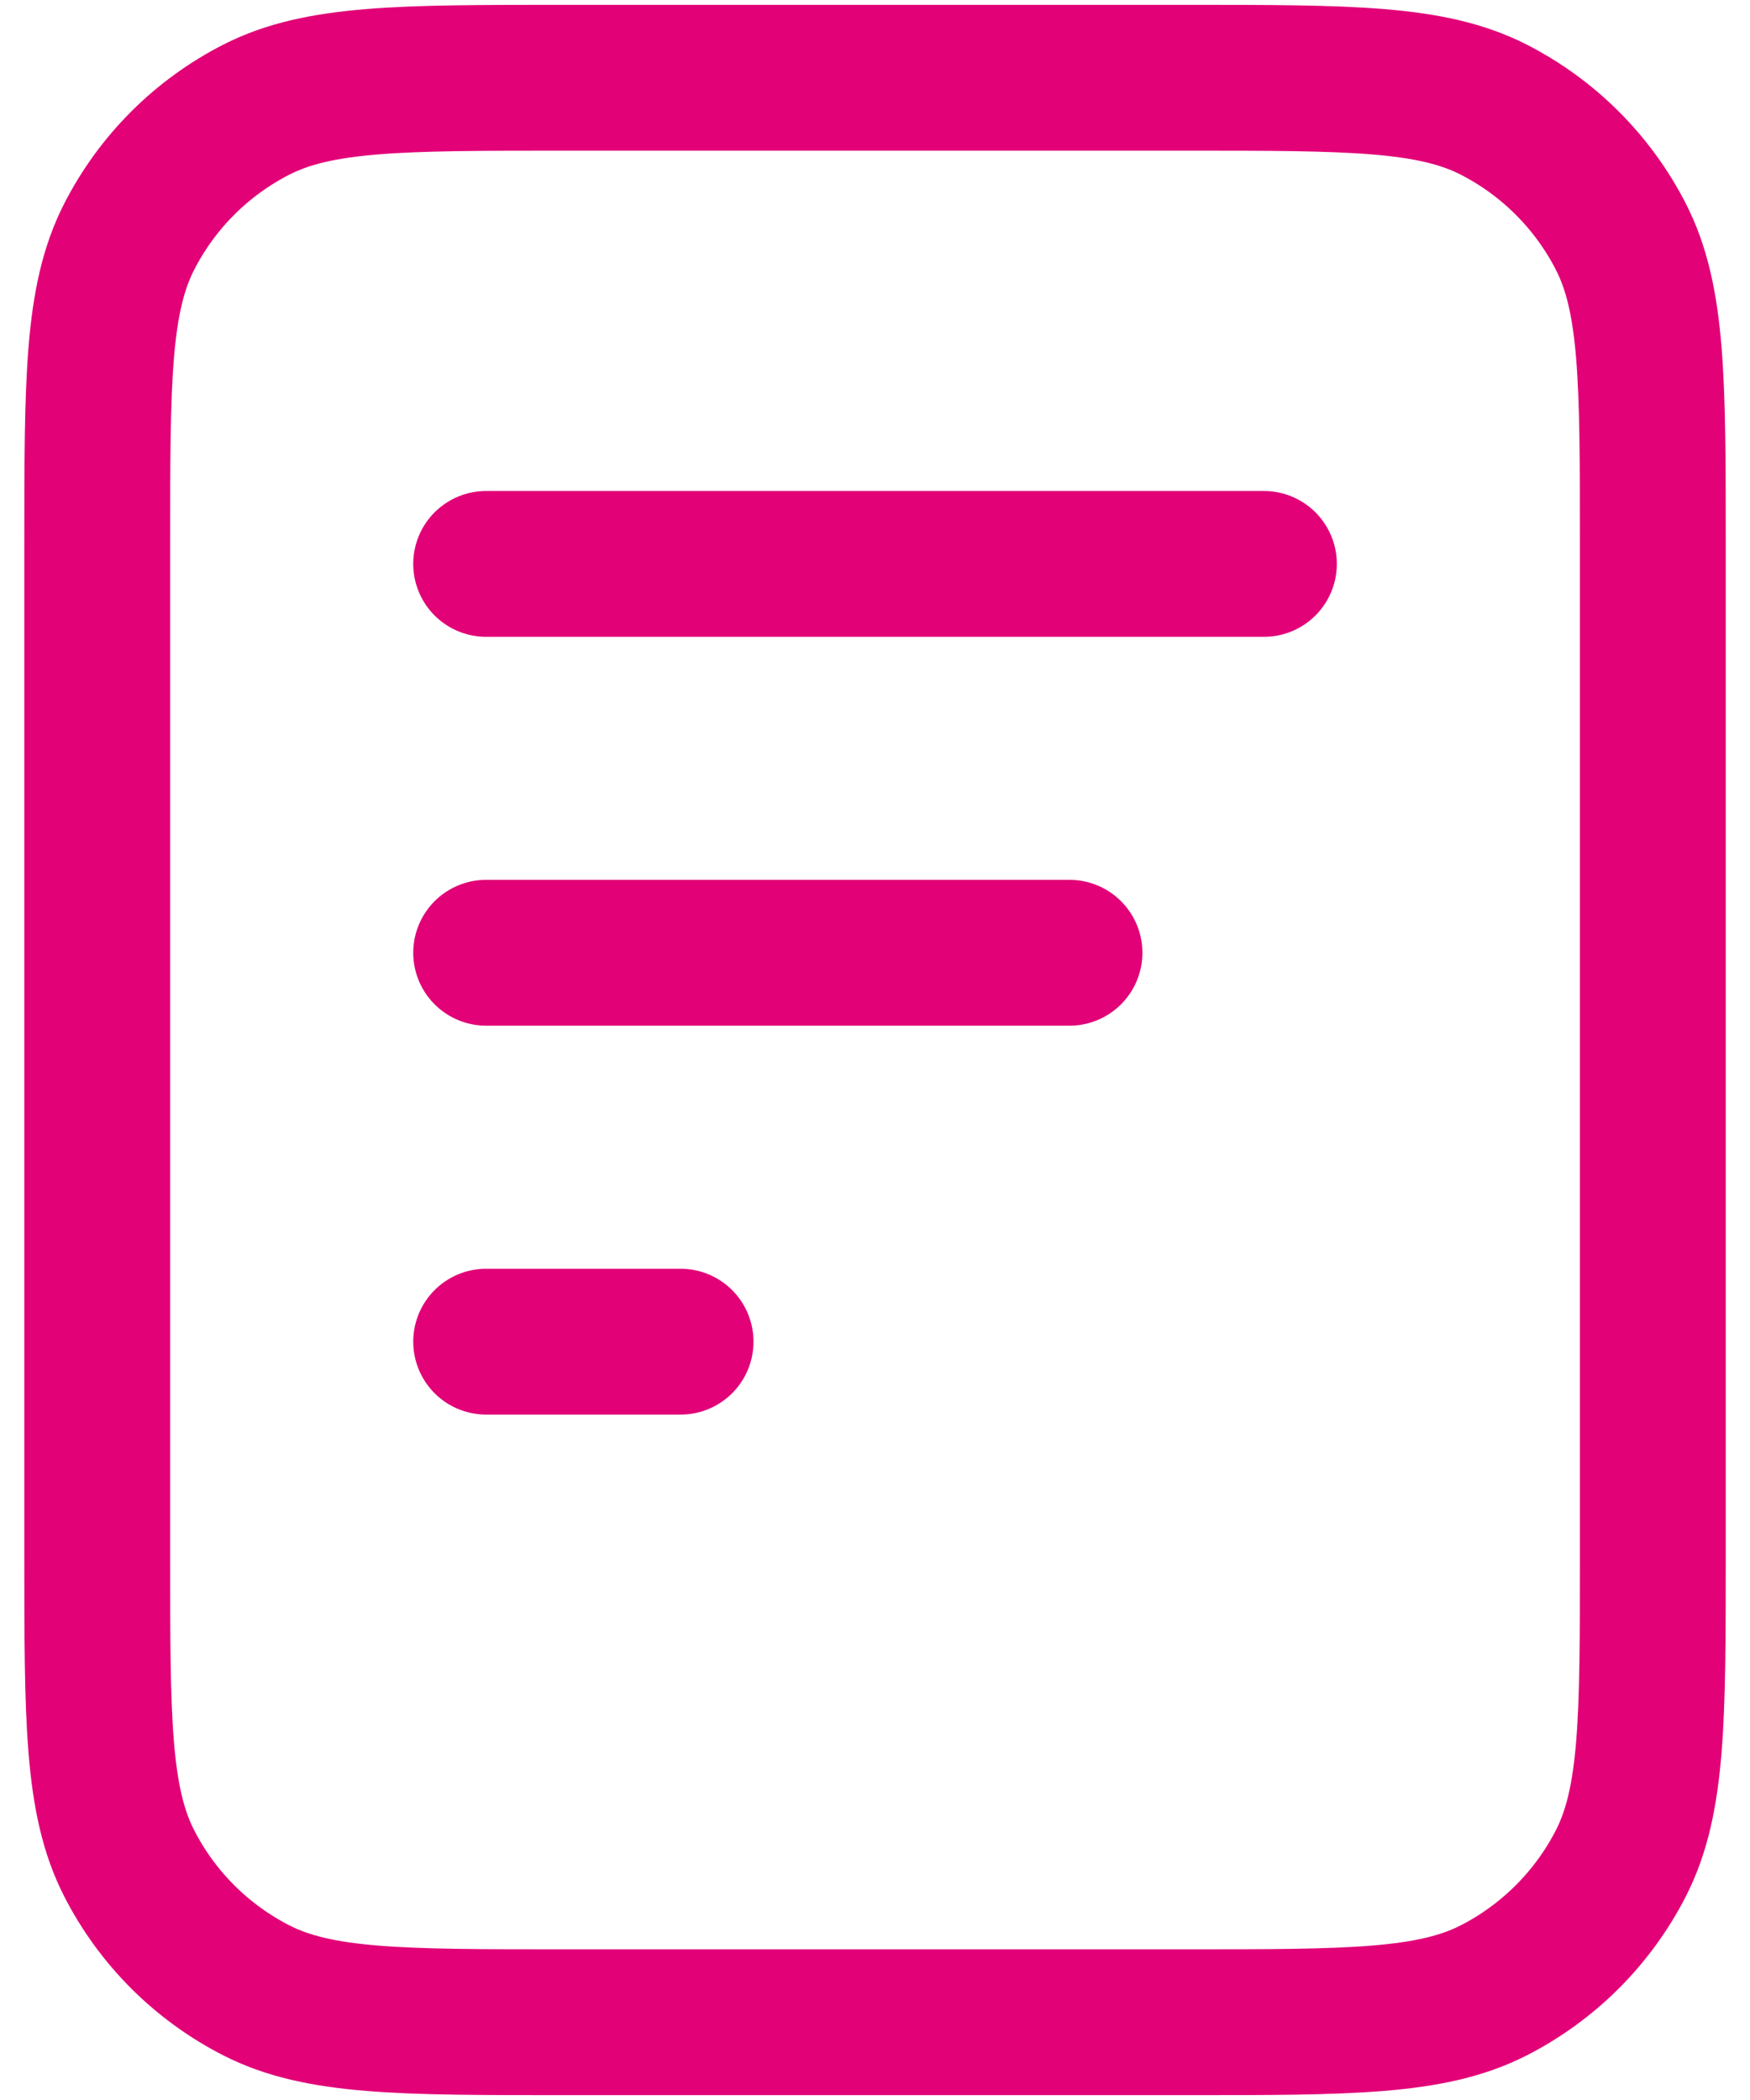 <svg width="30" height="36" viewBox="0 0 30 36" fill="none" xmlns="http://www.w3.org/2000/svg">
<path d="M18.334 16.333H8.334M11.667 23H8.334M21.667 9.667H8.334M28.334 9.333V26.667C28.334 29.467 28.334 30.867 27.789 31.937C27.309 32.877 26.544 33.642 25.604 34.122C24.534 34.667 23.134 34.667 20.334 34.667H9.667C6.867 34.667 5.467 34.667 4.397 34.122C3.456 33.642 2.691 32.877 2.212 31.937C1.667 30.867 1.667 29.467 1.667 26.667V9.333C1.667 6.533 1.667 5.133 2.212 4.063C2.691 3.123 3.456 2.358 4.397 1.878C5.467 1.333 6.867 1.333 9.667 1.333H20.334C23.134 1.333 24.534 1.333 25.604 1.878C26.544 2.358 27.309 3.123 27.789 4.063C28.334 5.133 28.334 6.533 28.334 9.333Z" stroke="#E20177" stroke-width="2.5" stroke-linecap="round" stroke-linejoin="round"/>
</svg>
